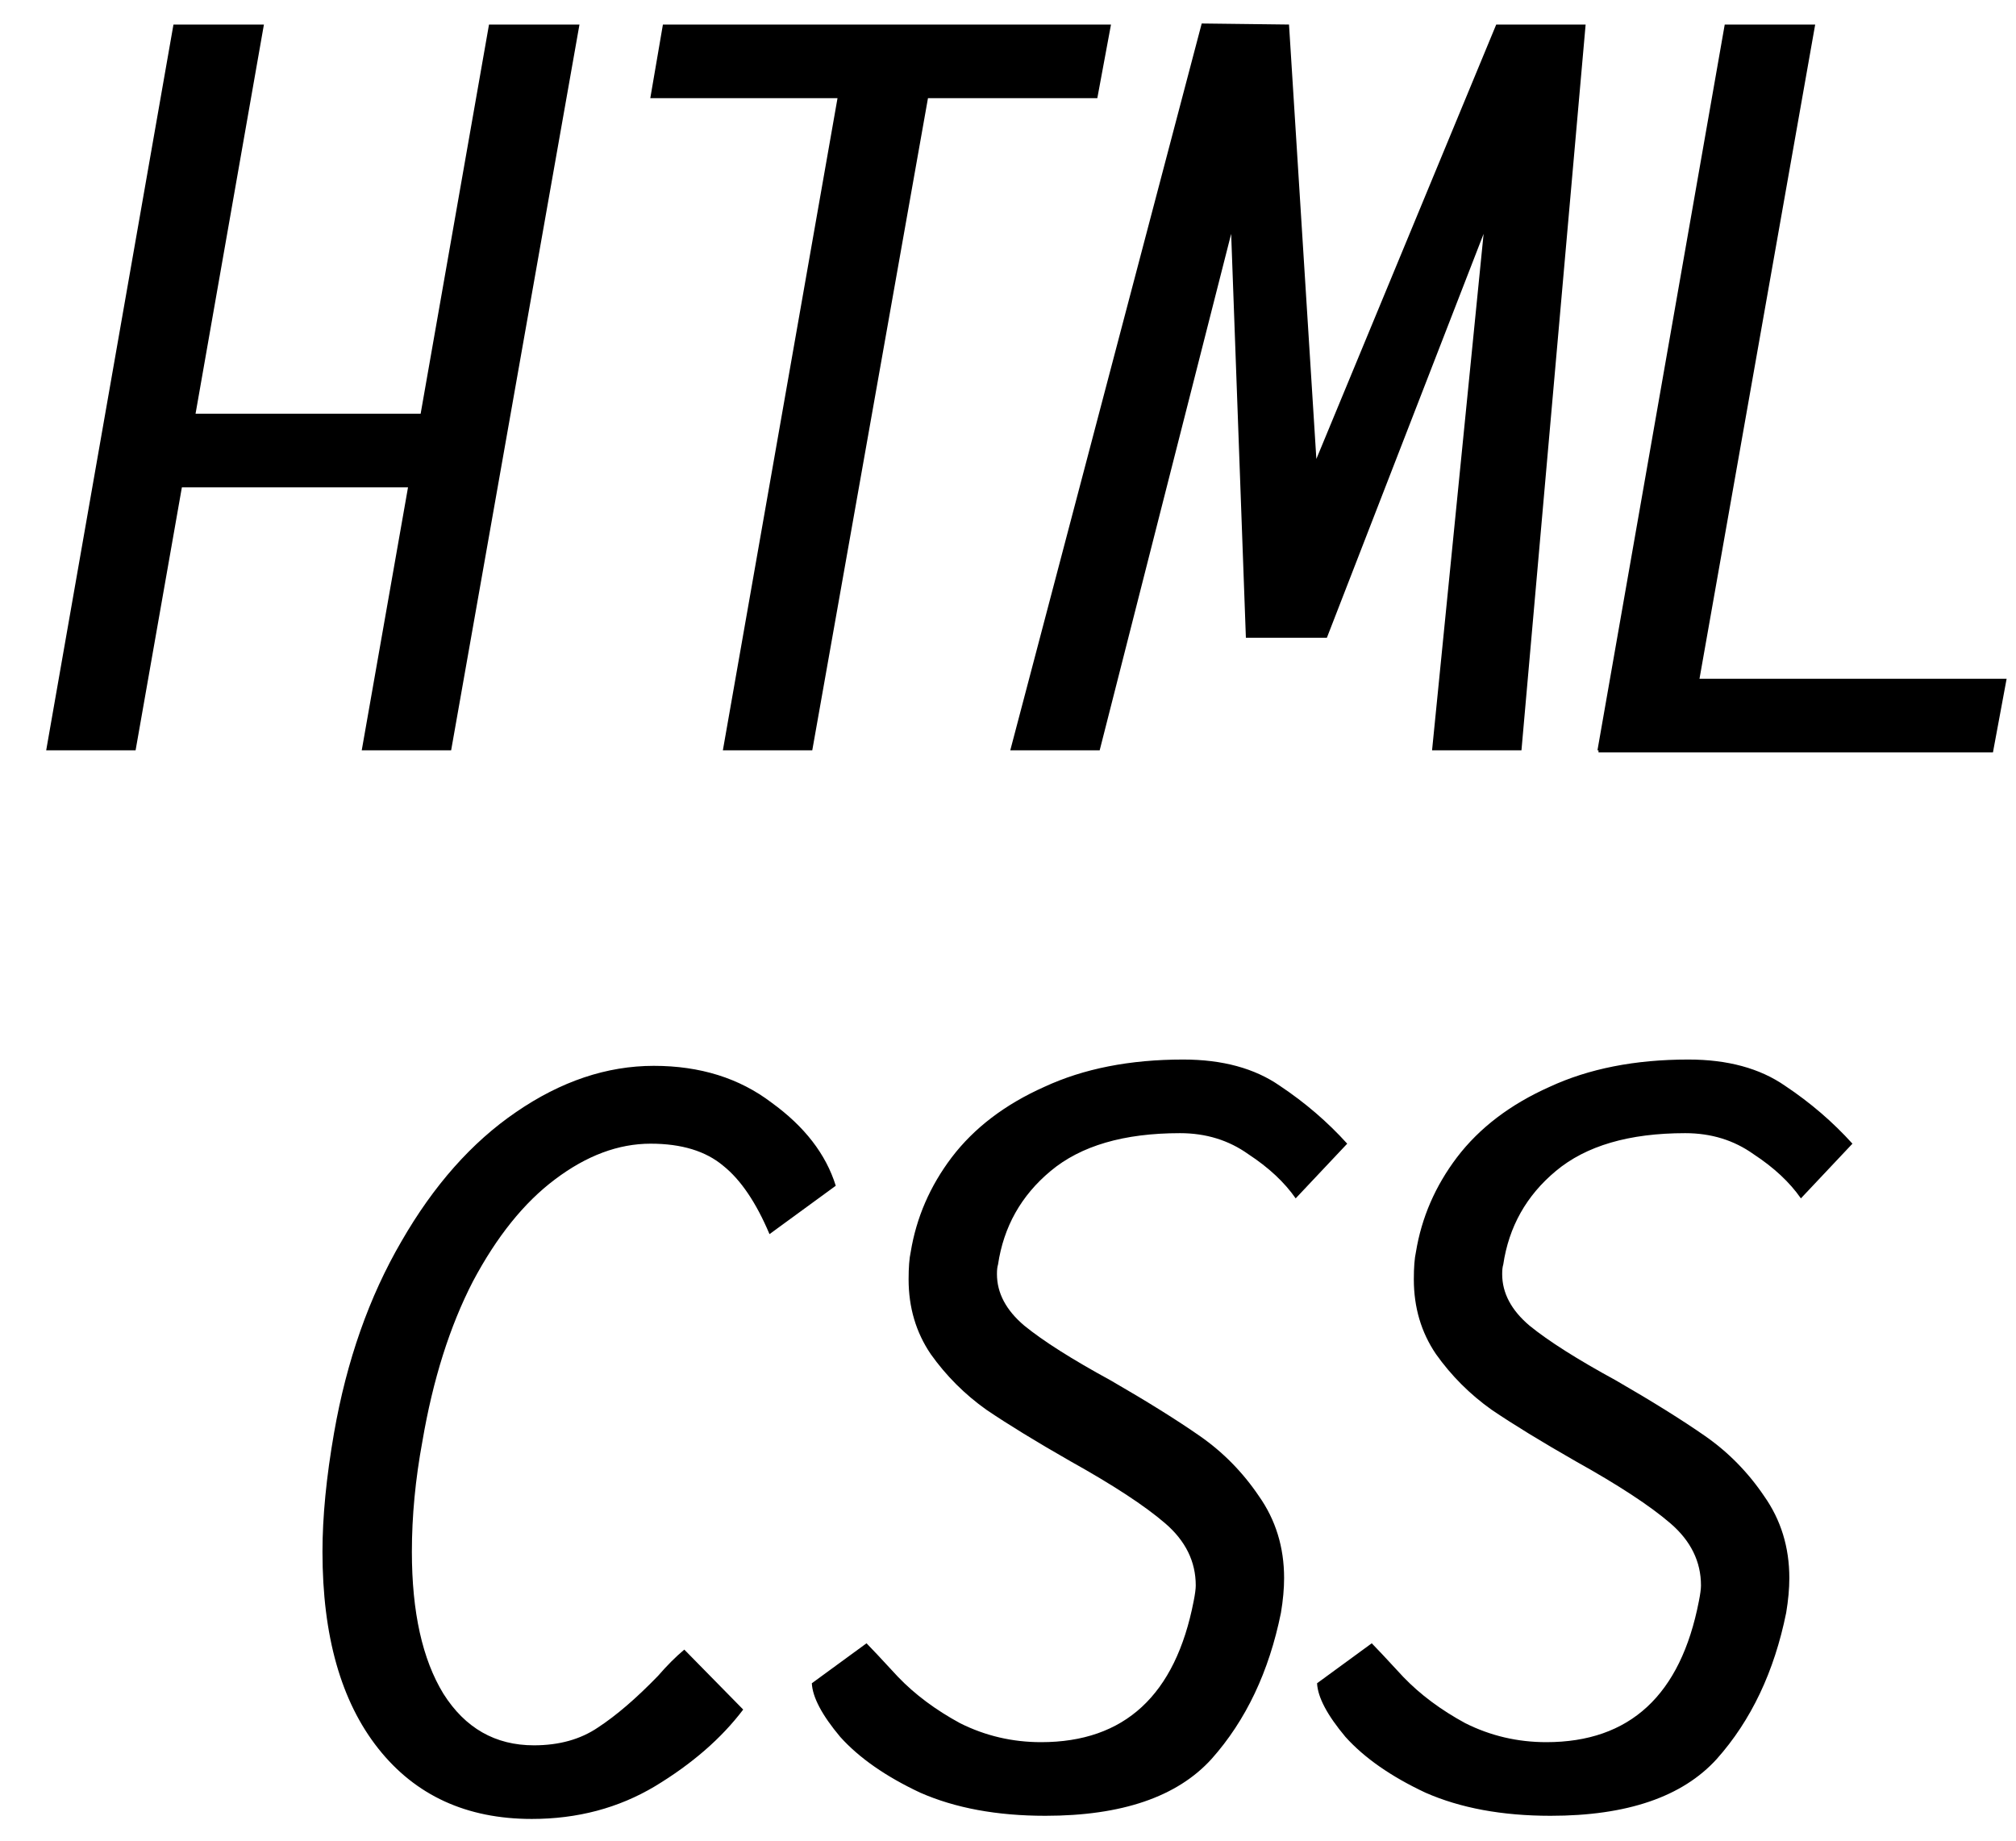 <svg width="23" height="21" viewBox="0 0 23 21" fill="none" xmlns="http://www.w3.org/2000/svg">
<path d="M2.231 4.72H4.799L5.579 0.28H6.611L5.147 8.56H4.127L4.655 5.56H2.075L1.547 8.56H0.527L1.979 0.28H3.011L2.231 4.72ZM12.519 1.12H10.587L9.267 8.56H8.247L9.555 1.12H7.419L7.563 0.28H12.675L12.519 1.12ZM13.71 0.268L14.706 0.28L15.018 5.236L17.07 0.28H18.09L17.358 8.56H16.338L16.926 2.668L15.138 7.276H14.214L14.046 2.668L12.546 8.56H11.526L13.71 0.268ZM19.677 0.28H20.709L19.389 7.744H22.893L22.737 8.584H18.237V8.56H18.225L19.677 0.28ZM8.479 19.504C8.231 19.832 7.895 20.124 7.471 20.38C7.055 20.628 6.587 20.752 6.067 20.752C5.323 20.752 4.739 20.484 4.315 19.948C3.891 19.412 3.679 18.664 3.679 17.704C3.679 17.304 3.723 16.852 3.811 16.348C3.955 15.524 4.211 14.796 4.579 14.164C4.947 13.524 5.383 13.032 5.887 12.688C6.399 12.336 6.923 12.16 7.459 12.16C7.987 12.16 8.435 12.3 8.803 12.58C9.179 12.852 9.423 13.168 9.535 13.528L8.779 14.08C8.627 13.72 8.451 13.46 8.251 13.3C8.051 13.132 7.775 13.048 7.423 13.048C7.055 13.048 6.691 13.184 6.331 13.456C5.979 13.72 5.667 14.108 5.395 14.62C5.131 15.132 4.939 15.74 4.819 16.444C4.739 16.876 4.699 17.296 4.699 17.704C4.699 18.392 4.819 18.932 5.059 19.324C5.307 19.716 5.651 19.912 6.091 19.912C6.379 19.912 6.623 19.844 6.823 19.708C7.031 19.572 7.259 19.376 7.507 19.12C7.611 19 7.711 18.9 7.807 18.82L8.479 19.504ZM14.782 13.672C14.654 13.488 14.474 13.32 14.242 13.168C14.018 13.008 13.758 12.928 13.462 12.928C12.822 12.928 12.33 13.072 11.986 13.36C11.65 13.64 11.45 13.996 11.386 14.428C11.378 14.452 11.374 14.488 11.374 14.536C11.374 14.752 11.478 14.948 11.686 15.124C11.902 15.3 12.23 15.508 12.67 15.748C13.086 15.988 13.426 16.2 13.69 16.384C13.954 16.568 14.178 16.796 14.362 17.068C14.554 17.34 14.65 17.652 14.65 18.004C14.65 18.124 14.638 18.256 14.614 18.4C14.478 19.072 14.214 19.628 13.822 20.068C13.43 20.5 12.798 20.716 11.926 20.716C11.374 20.716 10.898 20.628 10.498 20.452C10.106 20.268 9.802 20.056 9.586 19.816C9.378 19.568 9.27 19.364 9.262 19.204L9.886 18.748C9.934 18.796 10.054 18.924 10.246 19.132C10.438 19.332 10.674 19.508 10.954 19.66C11.242 19.804 11.55 19.876 11.878 19.876C12.83 19.876 13.41 19.34 13.618 18.268C13.634 18.188 13.642 18.128 13.642 18.088C13.642 17.816 13.526 17.58 13.294 17.38C13.062 17.18 12.702 16.944 12.214 16.672C11.822 16.448 11.502 16.252 11.254 16.084C11.006 15.908 10.794 15.696 10.618 15.448C10.45 15.2 10.366 14.916 10.366 14.596C10.366 14.46 10.374 14.356 10.39 14.284C10.454 13.892 10.61 13.532 10.858 13.204C11.114 12.868 11.466 12.6 11.914 12.4C12.362 12.192 12.89 12.088 13.498 12.088C13.946 12.088 14.314 12.188 14.602 12.388C14.89 12.58 15.146 12.8 15.37 13.048L14.782 13.672ZM20.546 13.672C20.418 13.488 20.238 13.32 20.006 13.168C19.782 13.008 19.522 12.928 19.226 12.928C18.586 12.928 18.094 13.072 17.75 13.36C17.414 13.64 17.214 13.996 17.15 14.428C17.142 14.452 17.138 14.488 17.138 14.536C17.138 14.752 17.242 14.948 17.45 15.124C17.666 15.3 17.994 15.508 18.434 15.748C18.85 15.988 19.19 16.2 19.454 16.384C19.718 16.568 19.942 16.796 20.126 17.068C20.318 17.34 20.414 17.652 20.414 18.004C20.414 18.124 20.402 18.256 20.378 18.4C20.242 19.072 19.978 19.628 19.586 20.068C19.194 20.5 18.562 20.716 17.69 20.716C17.138 20.716 16.662 20.628 16.262 20.452C15.87 20.268 15.566 20.056 15.35 19.816C15.142 19.568 15.034 19.364 15.026 19.204L15.65 18.748C15.698 18.796 15.818 18.924 16.01 19.132C16.202 19.332 16.438 19.508 16.718 19.66C17.006 19.804 17.314 19.876 17.642 19.876C18.594 19.876 19.174 19.34 19.382 18.268C19.398 18.188 19.406 18.128 19.406 18.088C19.406 17.816 19.29 17.58 19.058 17.38C18.826 17.18 18.466 16.944 17.978 16.672C17.586 16.448 17.266 16.252 17.018 16.084C16.77 15.908 16.558 15.696 16.382 15.448C16.214 15.2 16.13 14.916 16.13 14.596C16.13 14.46 16.138 14.356 16.154 14.284C16.218 13.892 16.374 13.532 16.622 13.204C16.878 12.868 17.23 12.6 17.678 12.4C18.126 12.192 18.654 12.088 19.262 12.088C19.71 12.088 20.078 12.188 20.366 12.388C20.654 12.58 20.91 12.8 21.134 13.048L20.546 13.672Z" fill="black"/>
</svg>
